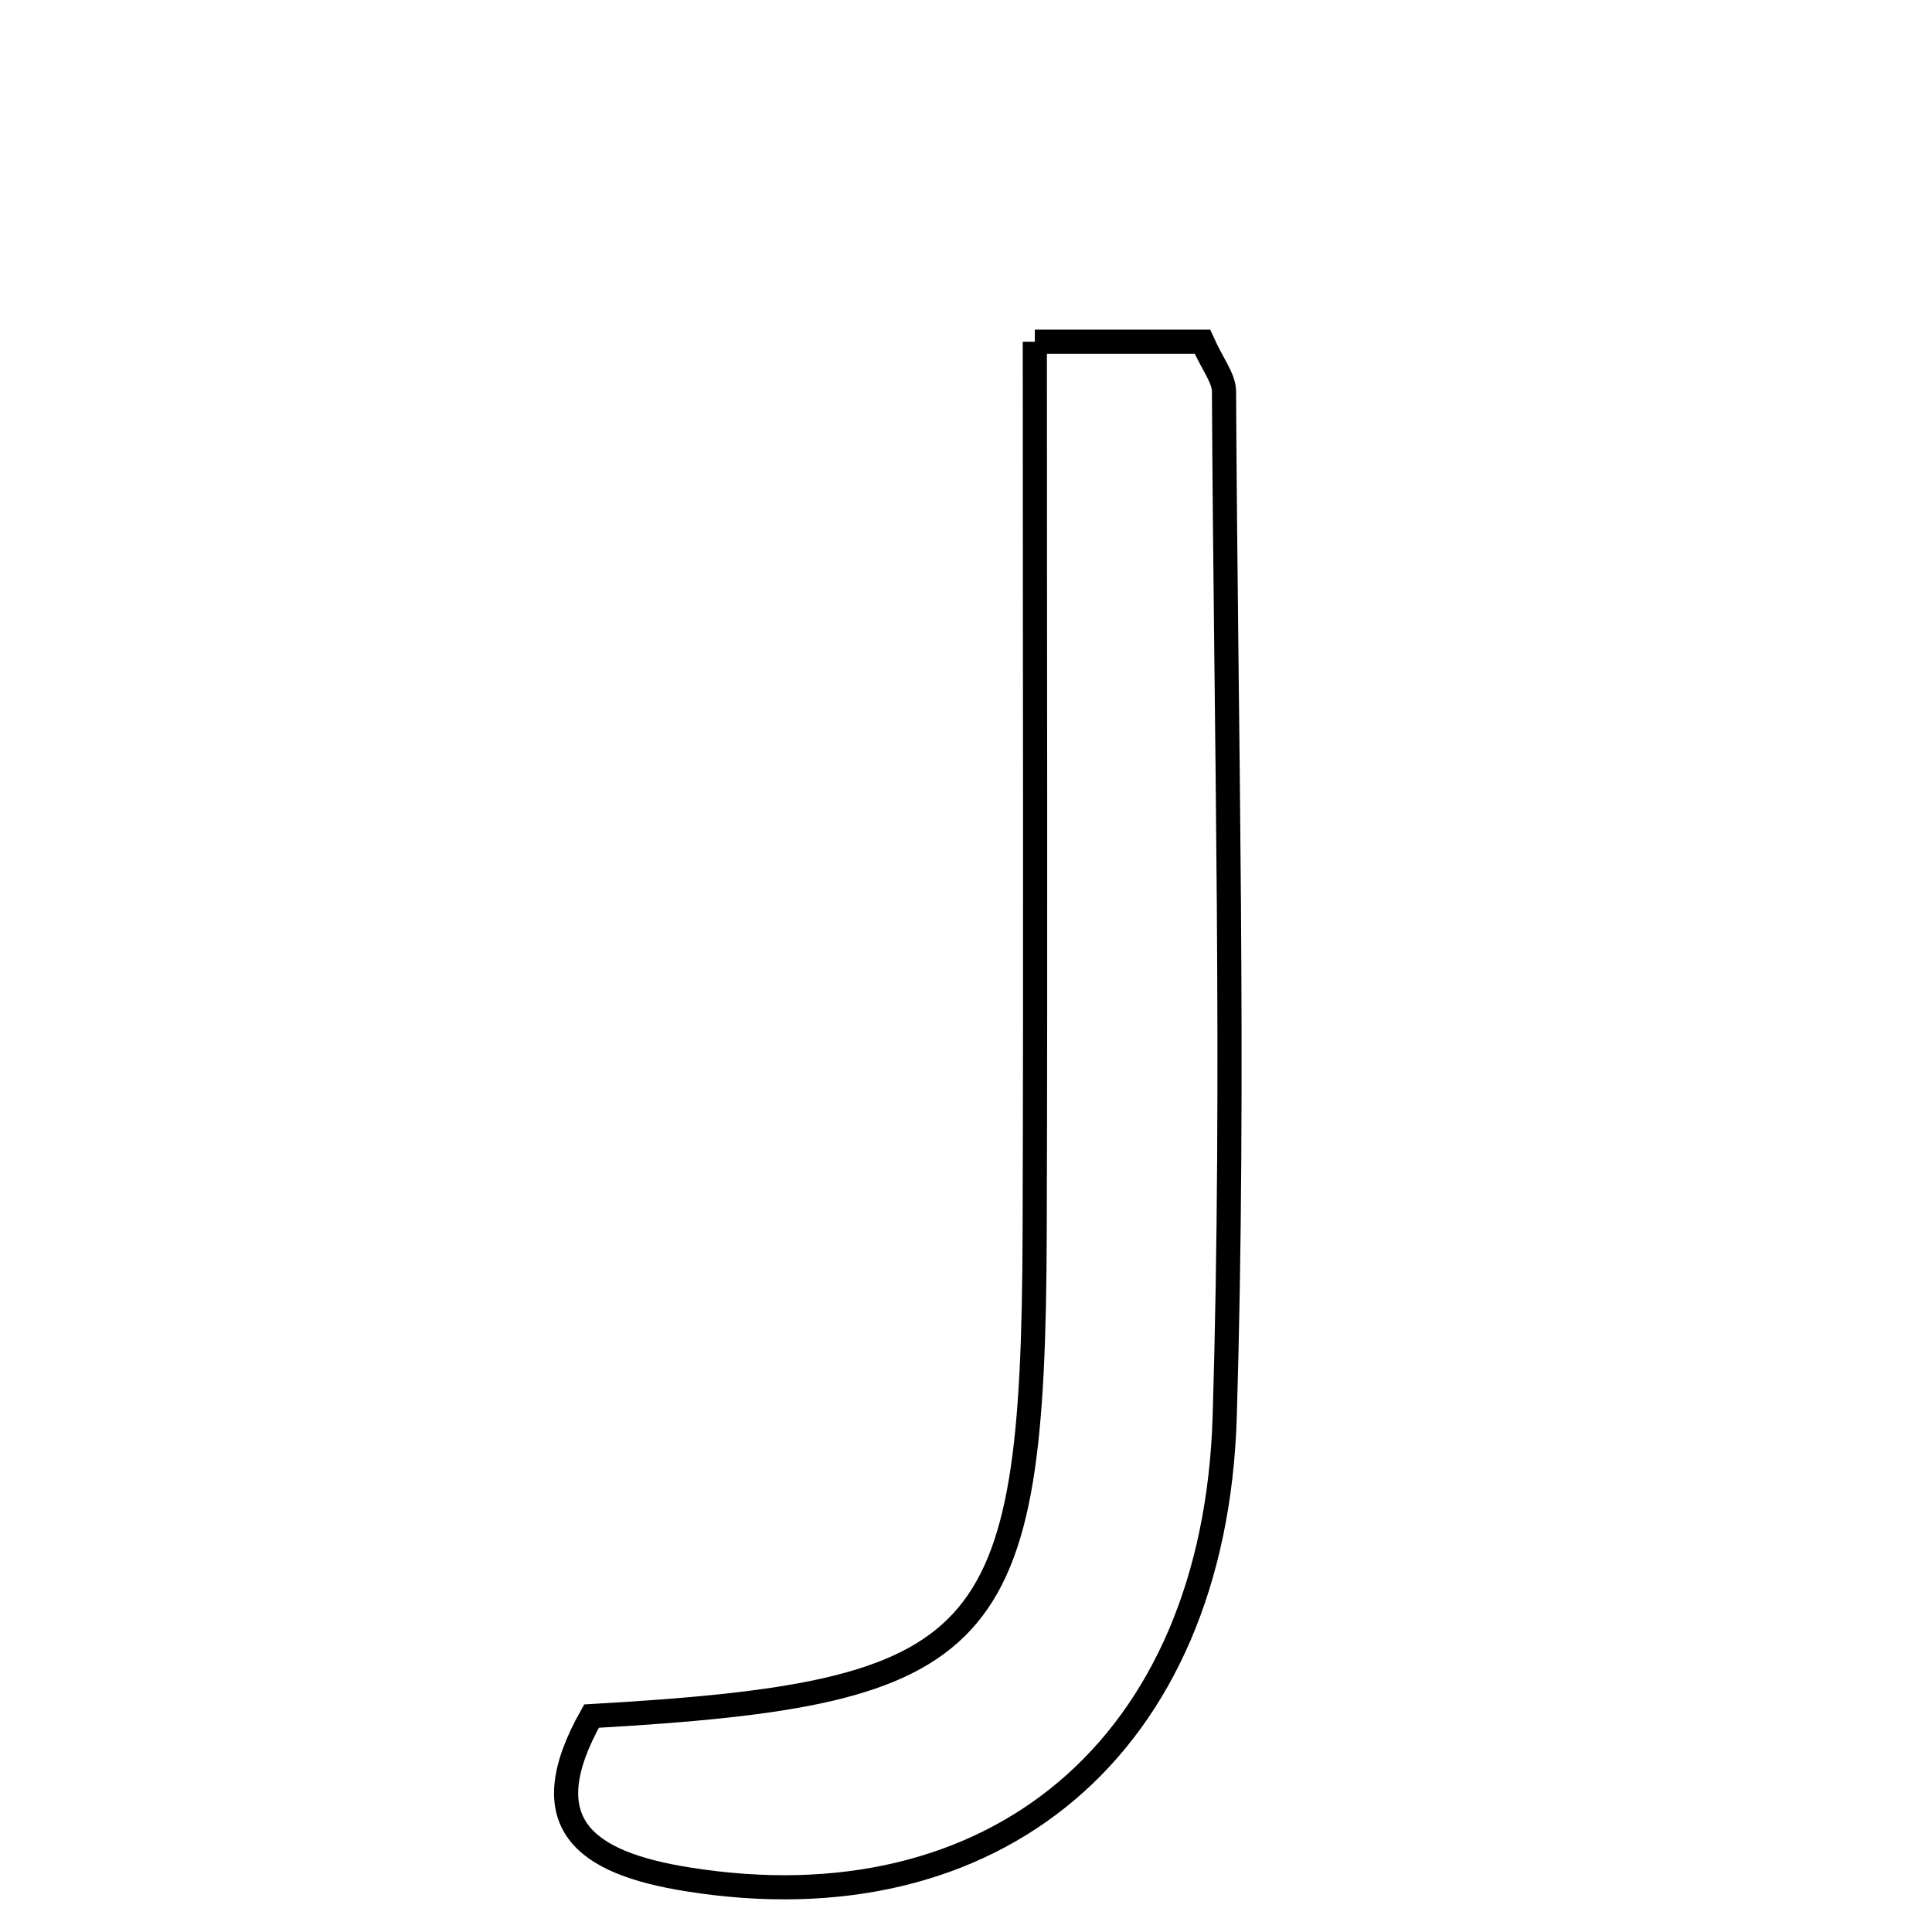 <svg xmlns="http://www.w3.org/2000/svg" viewBox="0.0 0.0 24.0 24.0" height="200px" width="200px"><path fill="none" stroke="black" stroke-width=".3" stroke-opacity="1.0"  filling="0" d="M12.855 4.245 C13.776 4.245 14.383 4.245 14.937 4.245 C15.065 4.531 15.204 4.696 15.205 4.863 C15.227 9.106 15.342 13.353 15.214 17.593 C15.09 21.708 12.342 23.958 8.537 23.345 C7.266 23.141 6.596 22.653 7.348 21.318 C12.307 21.035 12.835 20.462 12.853 15.324 C12.865 11.742 12.855 8.161 12.855 4.245"></path></svg>